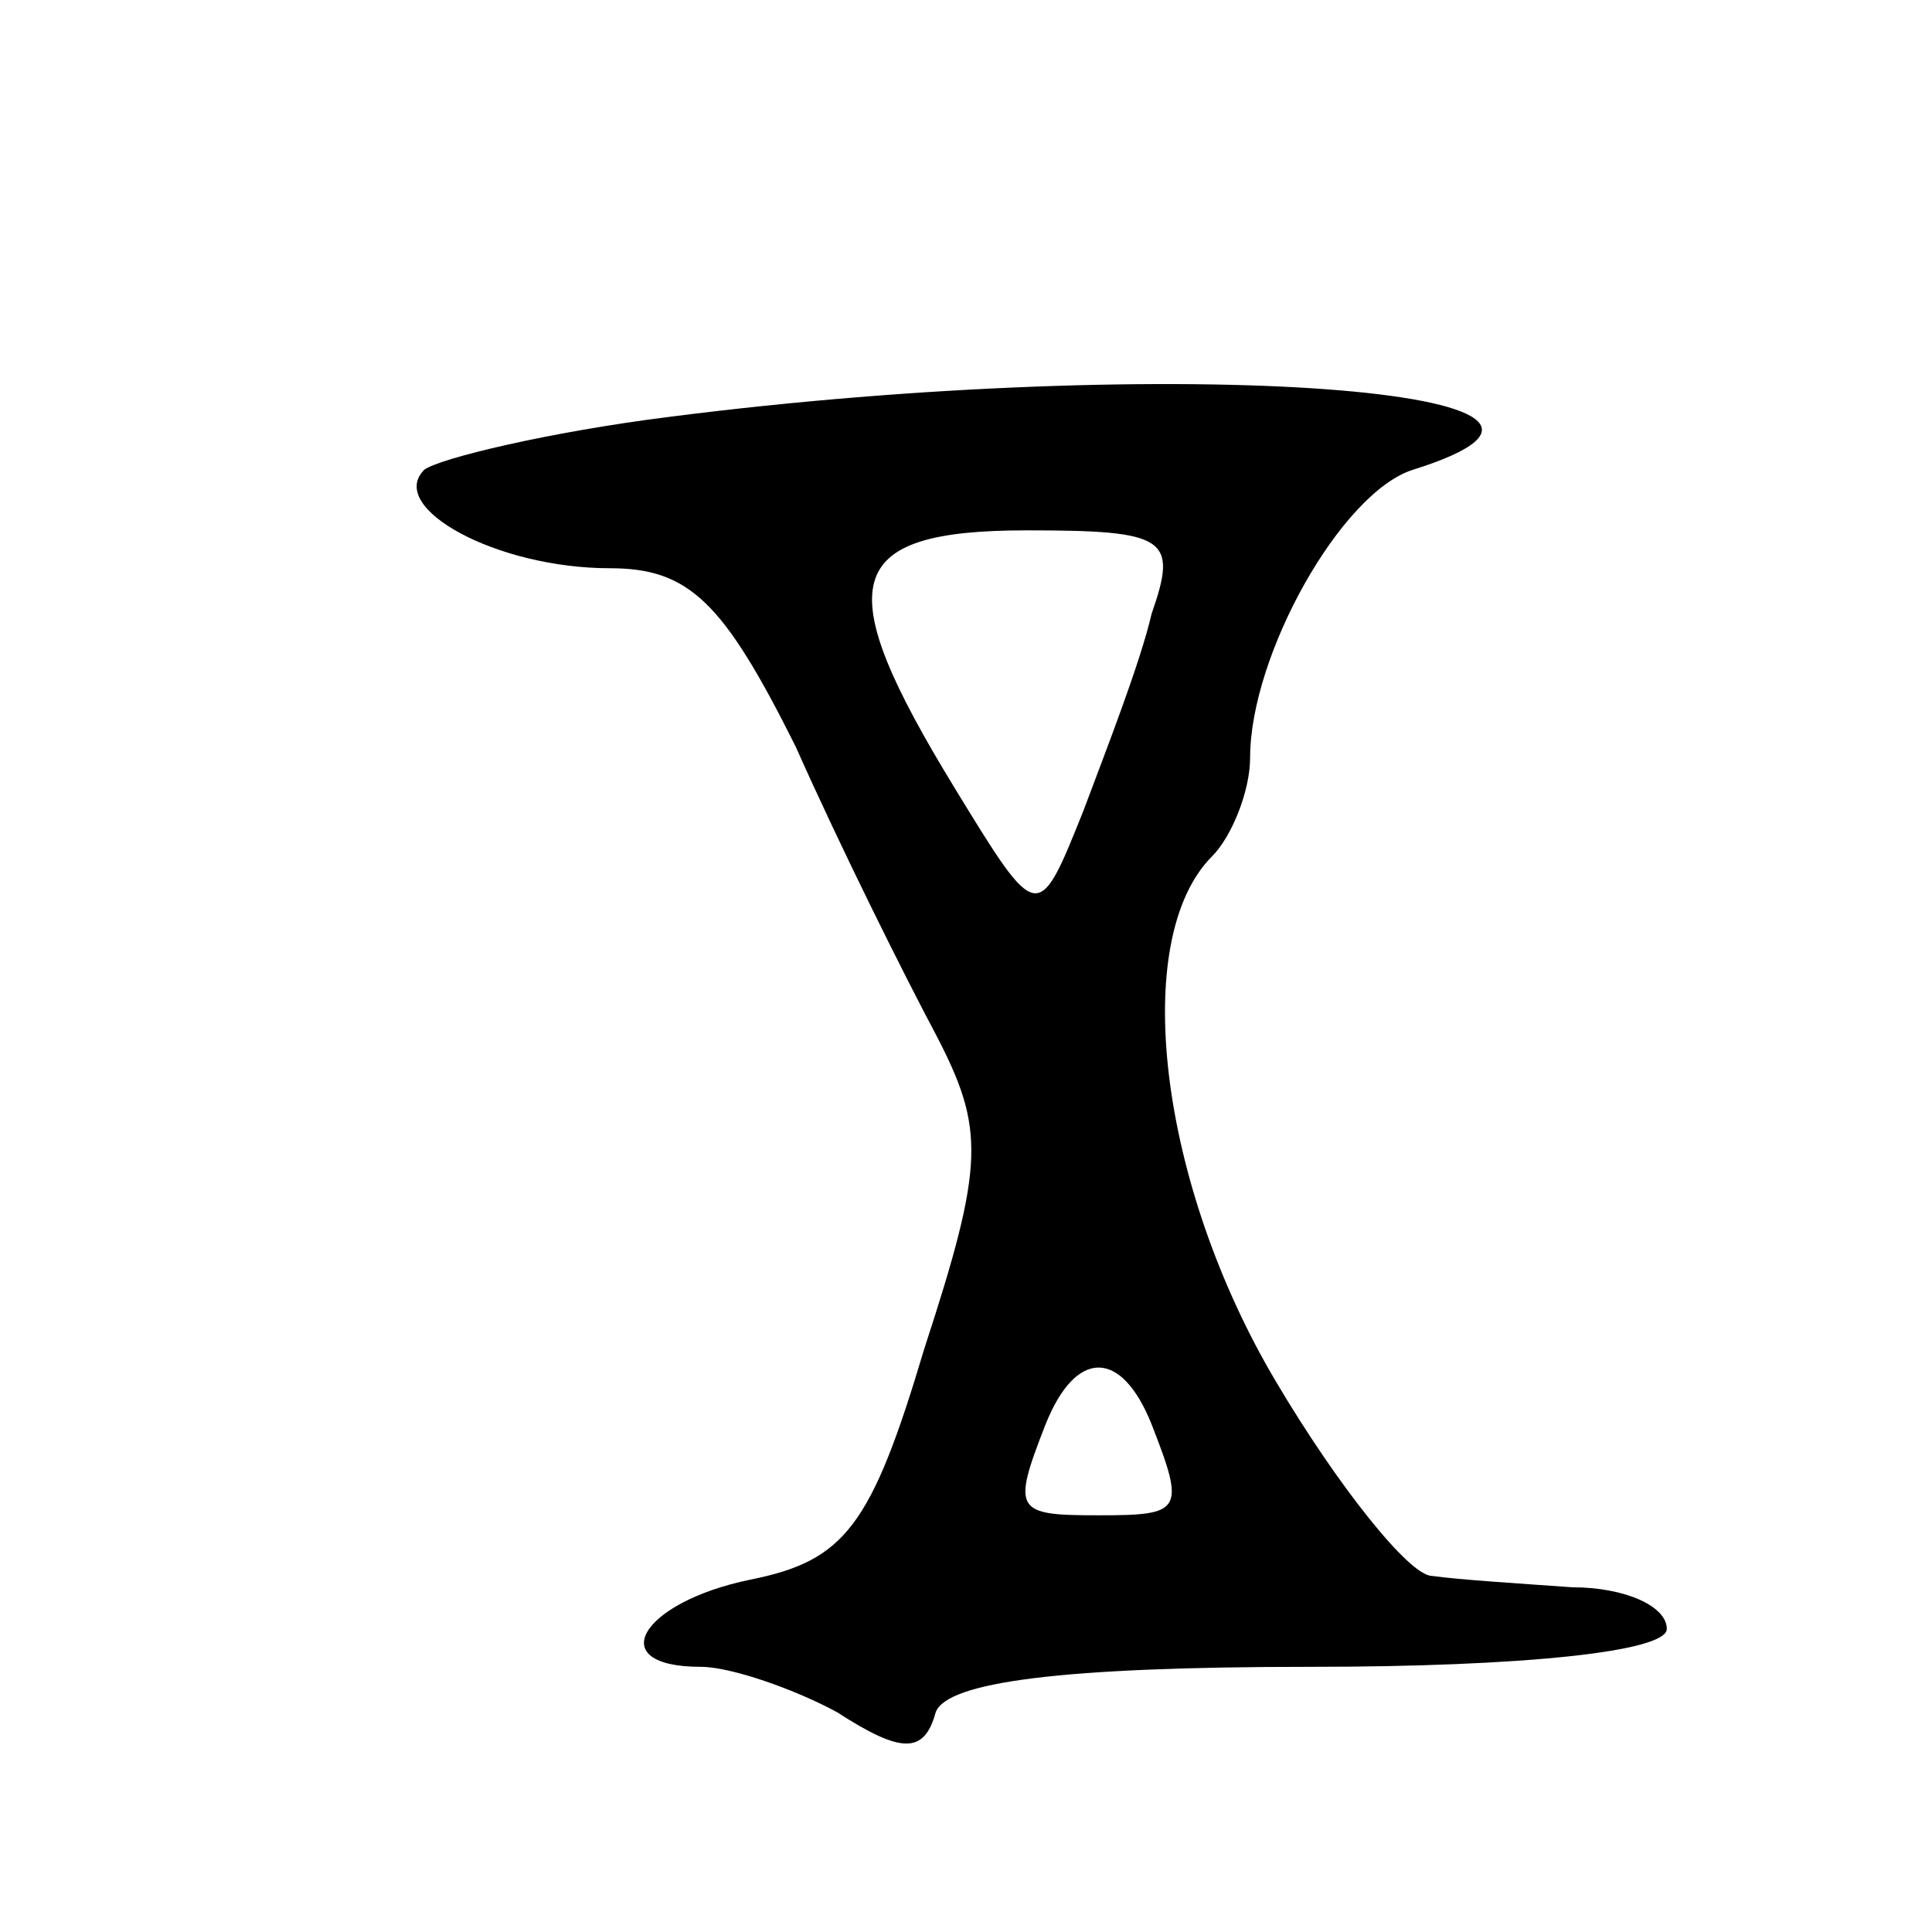 <svg version="1.0" xmlns="http://www.w3.org/2000/svg"
 width="51pt" height="51pt" viewBox="0 0 51 51"
 preserveAspectRatio="xMidYMid meet">
<g transform="translate(0,51) scale(0.1,-0.1)"
fill="#000000" stroke="none">
<path d="M177 400 c-32 -4 -61 -11 -65 -14 -10 -10 19 -26 49 -26 21 0 30 -9
49 -47 12 -27 29 -61 37 -76 13 -25 13 -34 -3 -83 -14 -47 -21 -56 -46 -61
-29 -6 -39 -23 -13 -23 8 0 25 -6 36 -12 17 -11 23 -11 26 0 3 8 33 12 99 12
56 0 94 4 94 10 0 6 -11 11 -25 11 -14 1 -30 2 -37 3 -6 0 -25 24 -41 51 -31
52 -39 117 -17 139 5 5 10 17 10 26 0 27 24 70 43 76 67 21 -63 31 -196 14z
m127 -52 c-3 -13 -12 -36 -18 -52 -12 -30 -12 -30 -34 6 -33 54 -30 68 19 68
37 0 40 -2 33 -22z m0 -214 c9 -23 8 -24 -14 -24 -22 0 -23 1 -14 24 8 20 20
20 28 0z"/>
</g>
</svg>
